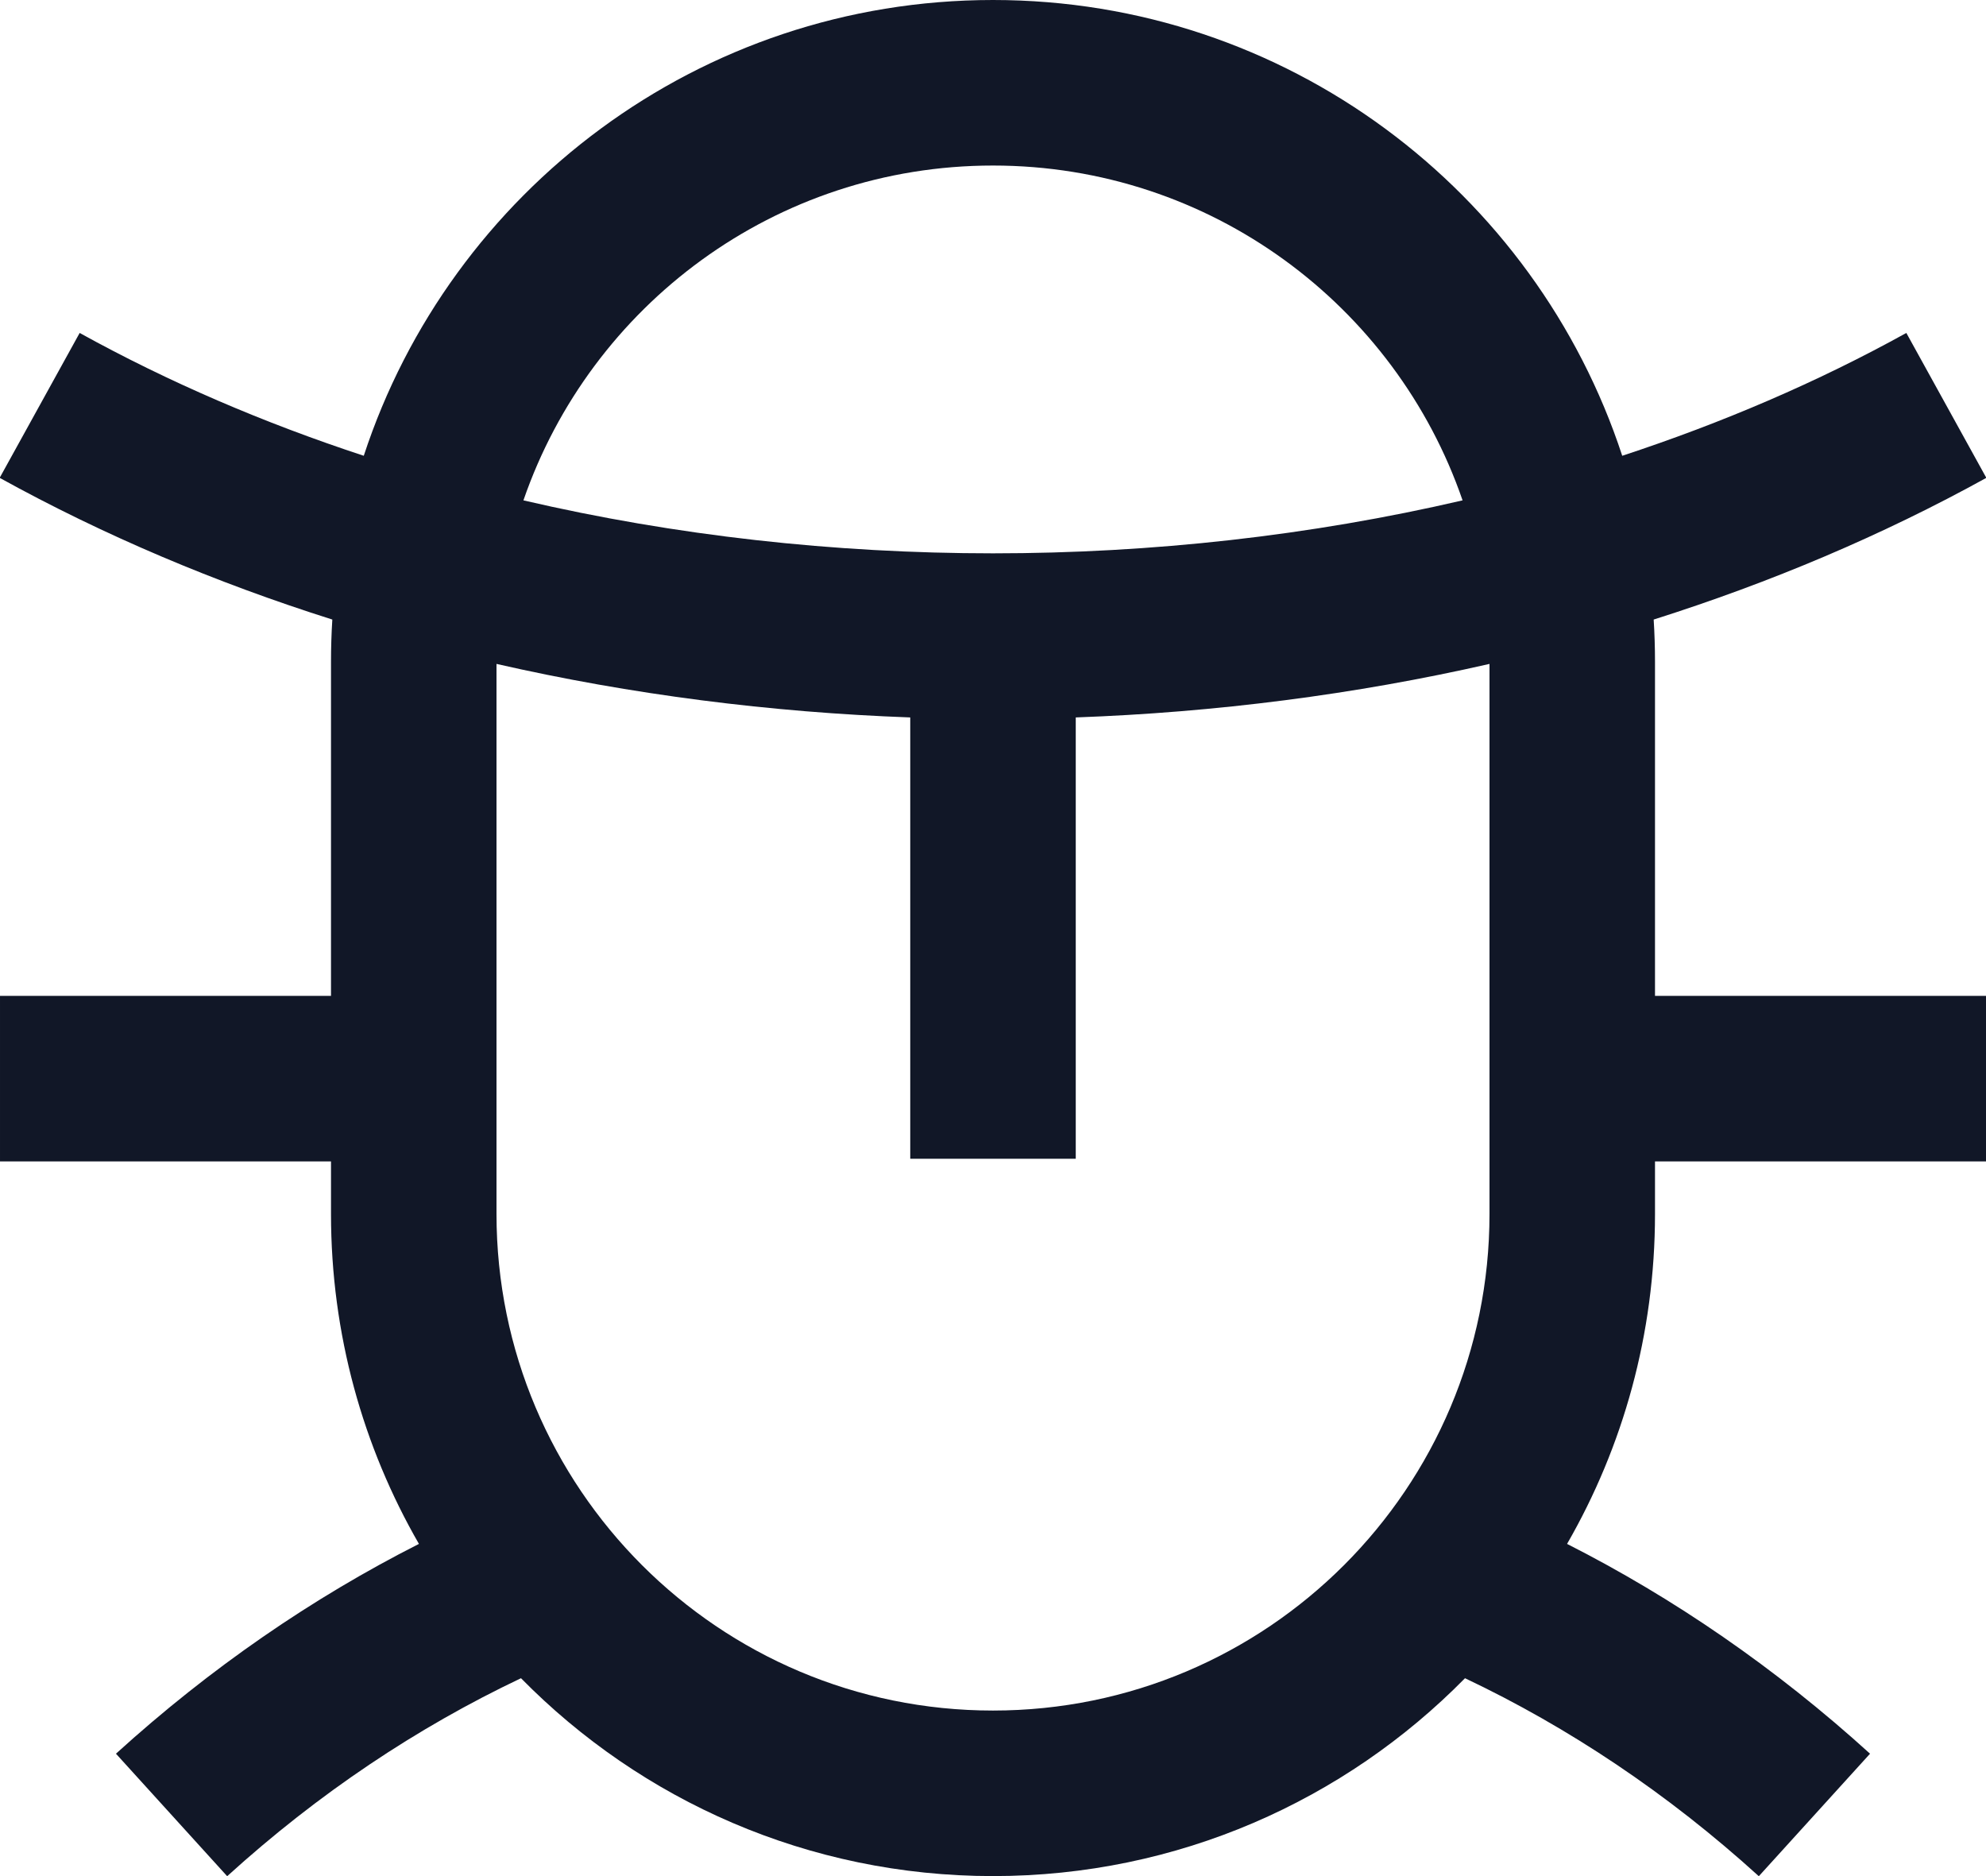 <svg width="18" height="17" viewBox="0 0 18 17" fill="none" xmlns="http://www.w3.org/2000/svg">
<path fill-rule="evenodd" clip-rule="evenodd" d="M18.003 4.33C17.06 4.851 16.046 5.279 14.988 5.614C14.996 5.741 15 5.87 15 6V9.024H18V10.524H15V11C15 12.089 14.71 13.11 14.203 13.99C15.169 14.48 16.093 15.114 16.949 15.891L15.941 17.001C15.114 16.25 14.216 15.652 13.278 15.207C12.189 16.314 10.675 17 9 17C7.325 17 5.811 16.314 4.722 15.207C3.784 15.652 2.886 16.25 2.059 17.001L1.051 15.891C1.907 15.114 2.83 14.48 3.797 13.99C3.29 13.11 3 12.089 3 11V10.524H2.28882e-05V9.024H3V6C3 5.87 3.004 5.741 3.012 5.614C1.954 5.279 0.94 4.851 -0.003 4.33L0.722 3.017C1.529 3.463 2.393 3.833 3.297 4.13C4.083 1.732 6.339 0 9 0C11.661 0 13.917 1.732 14.703 4.13C15.607 3.833 16.472 3.463 17.278 3.017L18.003 4.33ZM9.75 6.501C11.018 6.455 12.28 6.294 13.5 6.016V11C13.5 13.485 11.485 15.5 9 15.5C6.515 15.5 4.5 13.485 4.5 11V6.016C5.72 6.294 6.982 6.455 8.25 6.501V10.5H9.75V6.501ZM9 1.5C7.028 1.5 5.353 2.768 4.744 4.534C7.499 5.174 10.501 5.174 13.256 4.534C12.648 2.768 10.972 1.5 9 1.5Z" fill="#111727"/>
</svg>
